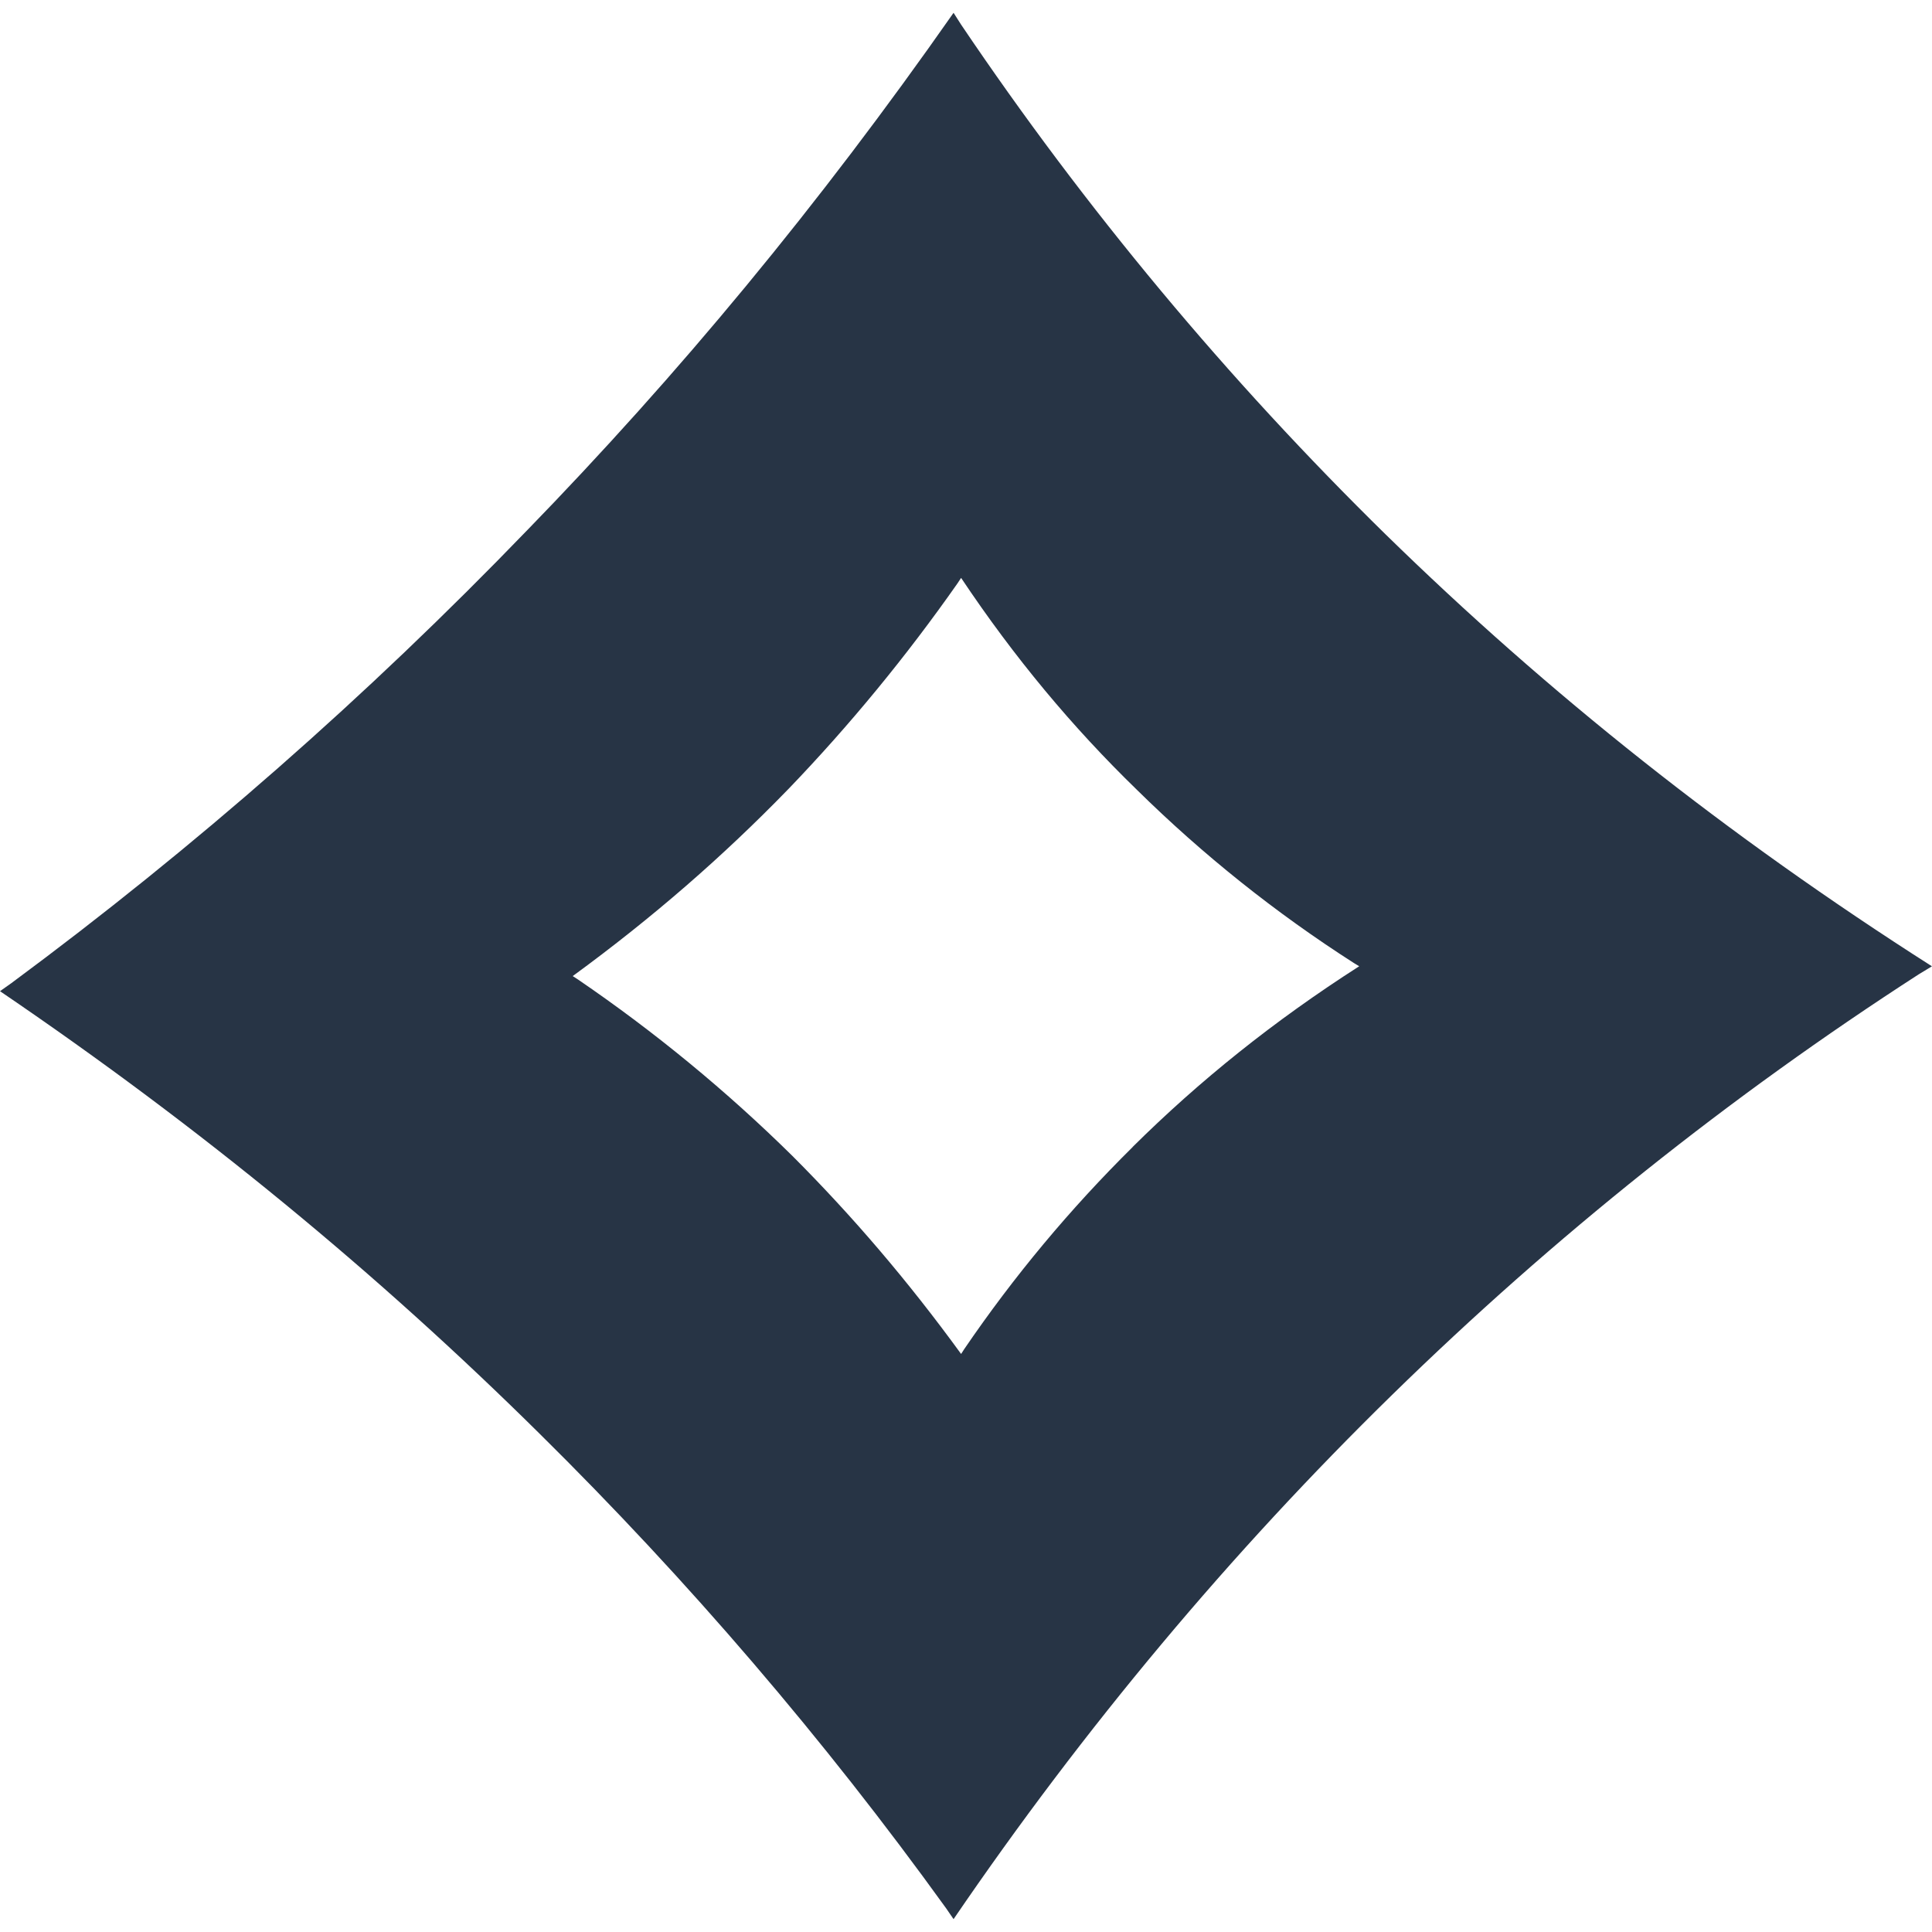 <?xml version="1.0" encoding="utf-8"?>
<!-- Uploaded to: SVG Repo, www.svgrepo.com, Generator: SVG Repo Mixer Tools -->
<svg width="800px" height="800px" viewBox="0 0 32 32" version="1.1" xmlns="http://www.w3.org/2000/svg">
<style>
    path { fill: #273445 }
    @media (prefers-color-scheme: dark) { path { fill: #fafafa } }
  </style>
  <title>power</title>
<path fill="#09d7d0" d="M22.962 8.863c-2.628-2.576-4.988-5.407-7.045-8.458l-0.123-0.193c-2.234 3.193-4.556 5.993-7.083 8.592l0.015-0.016c-2.645 2.742-5.496 5.245-8.542 7.499l-0.184 0.13c3.341 2.271 6.262 4.682 8.943 7.335l-0.005-0.005c2.459 2.429 4.71 5.055 6.731 7.858l0.125 0.182c4.324-6.341 9.724-11.606 15.986-15.649l0.219-0.133c-3.401-2.168-6.359-4.524-9.048-7.153l0.010 0.010zM18.761 18.998c-1.036 1.024-1.971 2.145-2.792 3.35l-0.050 0.078c-0.884-1.215-1.8-2.285-2.793-3.279l0 0c-1.090-1.075-2.28-2.055-3.552-2.923l-0.088-0.057c1.326-0.969 2.495-1.988 3.571-3.097l0.007-0.007c1.010-1.051 1.947-2.191 2.794-3.399l0.061-0.092c0.882 1.32 1.842 2.471 2.912 3.51l0.005 0.005c1.089 1.072 2.293 2.034 3.589 2.864l0.088 0.053c-1.412 0.905-2.641 1.891-3.754 2.994l0.002-0.002z"></path>
</svg>